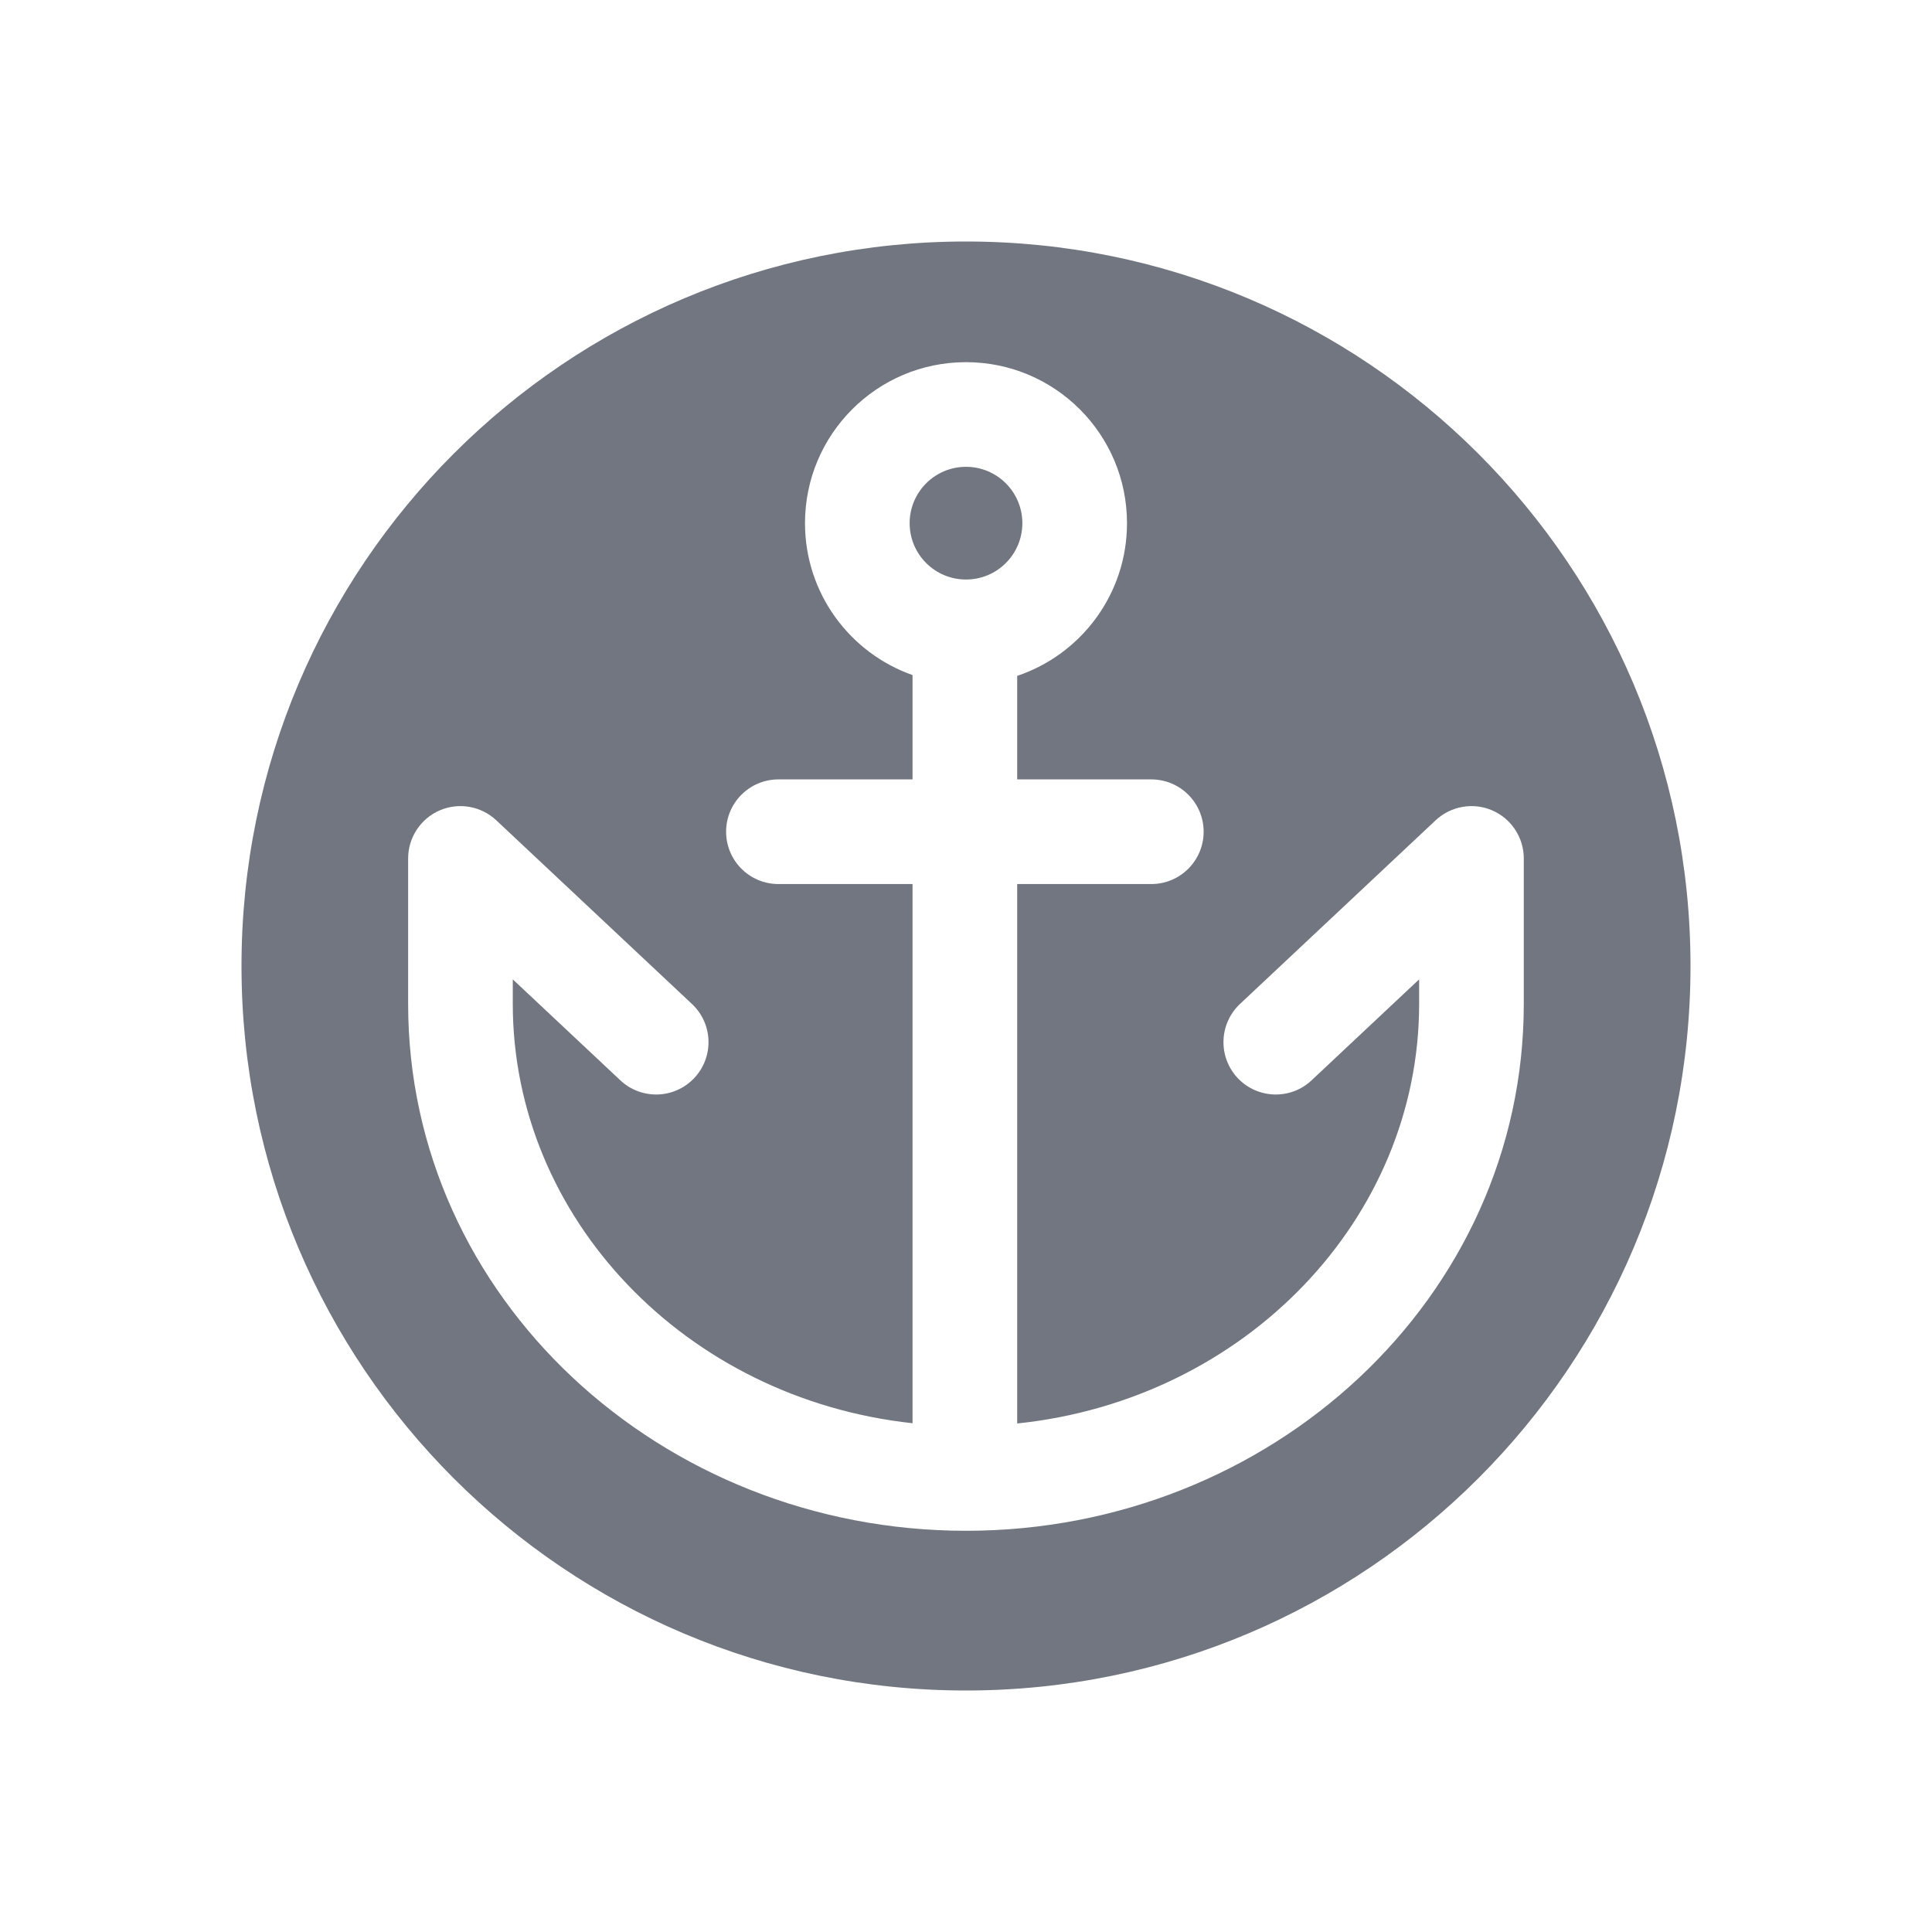 <svg width="24" height="24" viewBox="0 0 24 24" fill="none" xmlns="http://www.w3.org/2000/svg">
<path d="M12 7.199C12.387 7.199 12.7 6.886 12.7 6.499C12.7 6.113 12.387 5.799 12 5.799C11.613 5.799 11.3 6.113 11.3 6.499C11.3 6.886 11.613 7.199 12 7.199Z" fill="#717681"/>
<path fill-rule="evenodd" clip-rule="evenodd" d="M12 21C16.971 21 21 16.971 21 12C21 7.029 16.971 3 12 3C7.029 3 3 7.029 3 12C3 16.971 7.029 21 12 21ZM12.636 8.396C13.429 8.13 14 7.381 14 6.499C14 5.395 13.105 4.499 12 4.499C10.895 4.499 10 5.395 10 6.499C10 7.371 10.558 8.112 11.336 8.386V9.682H9.67C9.311 9.682 9.02 9.973 9.02 10.332C9.02 10.691 9.311 10.982 9.67 10.982H11.336L11.336 17.68C8.51 17.373 6.37 15.125 6.37 12.471V12.166L7.706 13.42C7.968 13.666 8.379 13.653 8.625 13.391C8.871 13.129 8.858 12.718 8.596 12.472L6.165 10.19C5.976 10.013 5.7 9.964 5.462 10.067C5.224 10.17 5.07 10.405 5.07 10.664V12.471C5.07 16.124 8.212 19.016 12 19.016C15.787 19.016 18.929 16.124 18.929 12.471V10.664C18.929 10.405 18.775 10.17 18.537 10.067C18.3 9.964 18.023 10.013 17.834 10.19L15.403 12.472C15.142 12.718 15.129 13.129 15.374 13.391C15.62 13.653 16.032 13.666 16.293 13.42L17.629 12.166V12.471C17.629 15.134 15.476 17.387 12.636 17.683V10.982H14.302C14.661 10.982 14.952 10.691 14.952 10.332C14.952 9.973 14.661 9.682 14.302 9.682H12.636V8.396Z" fill="#717681"/>
</svg>
